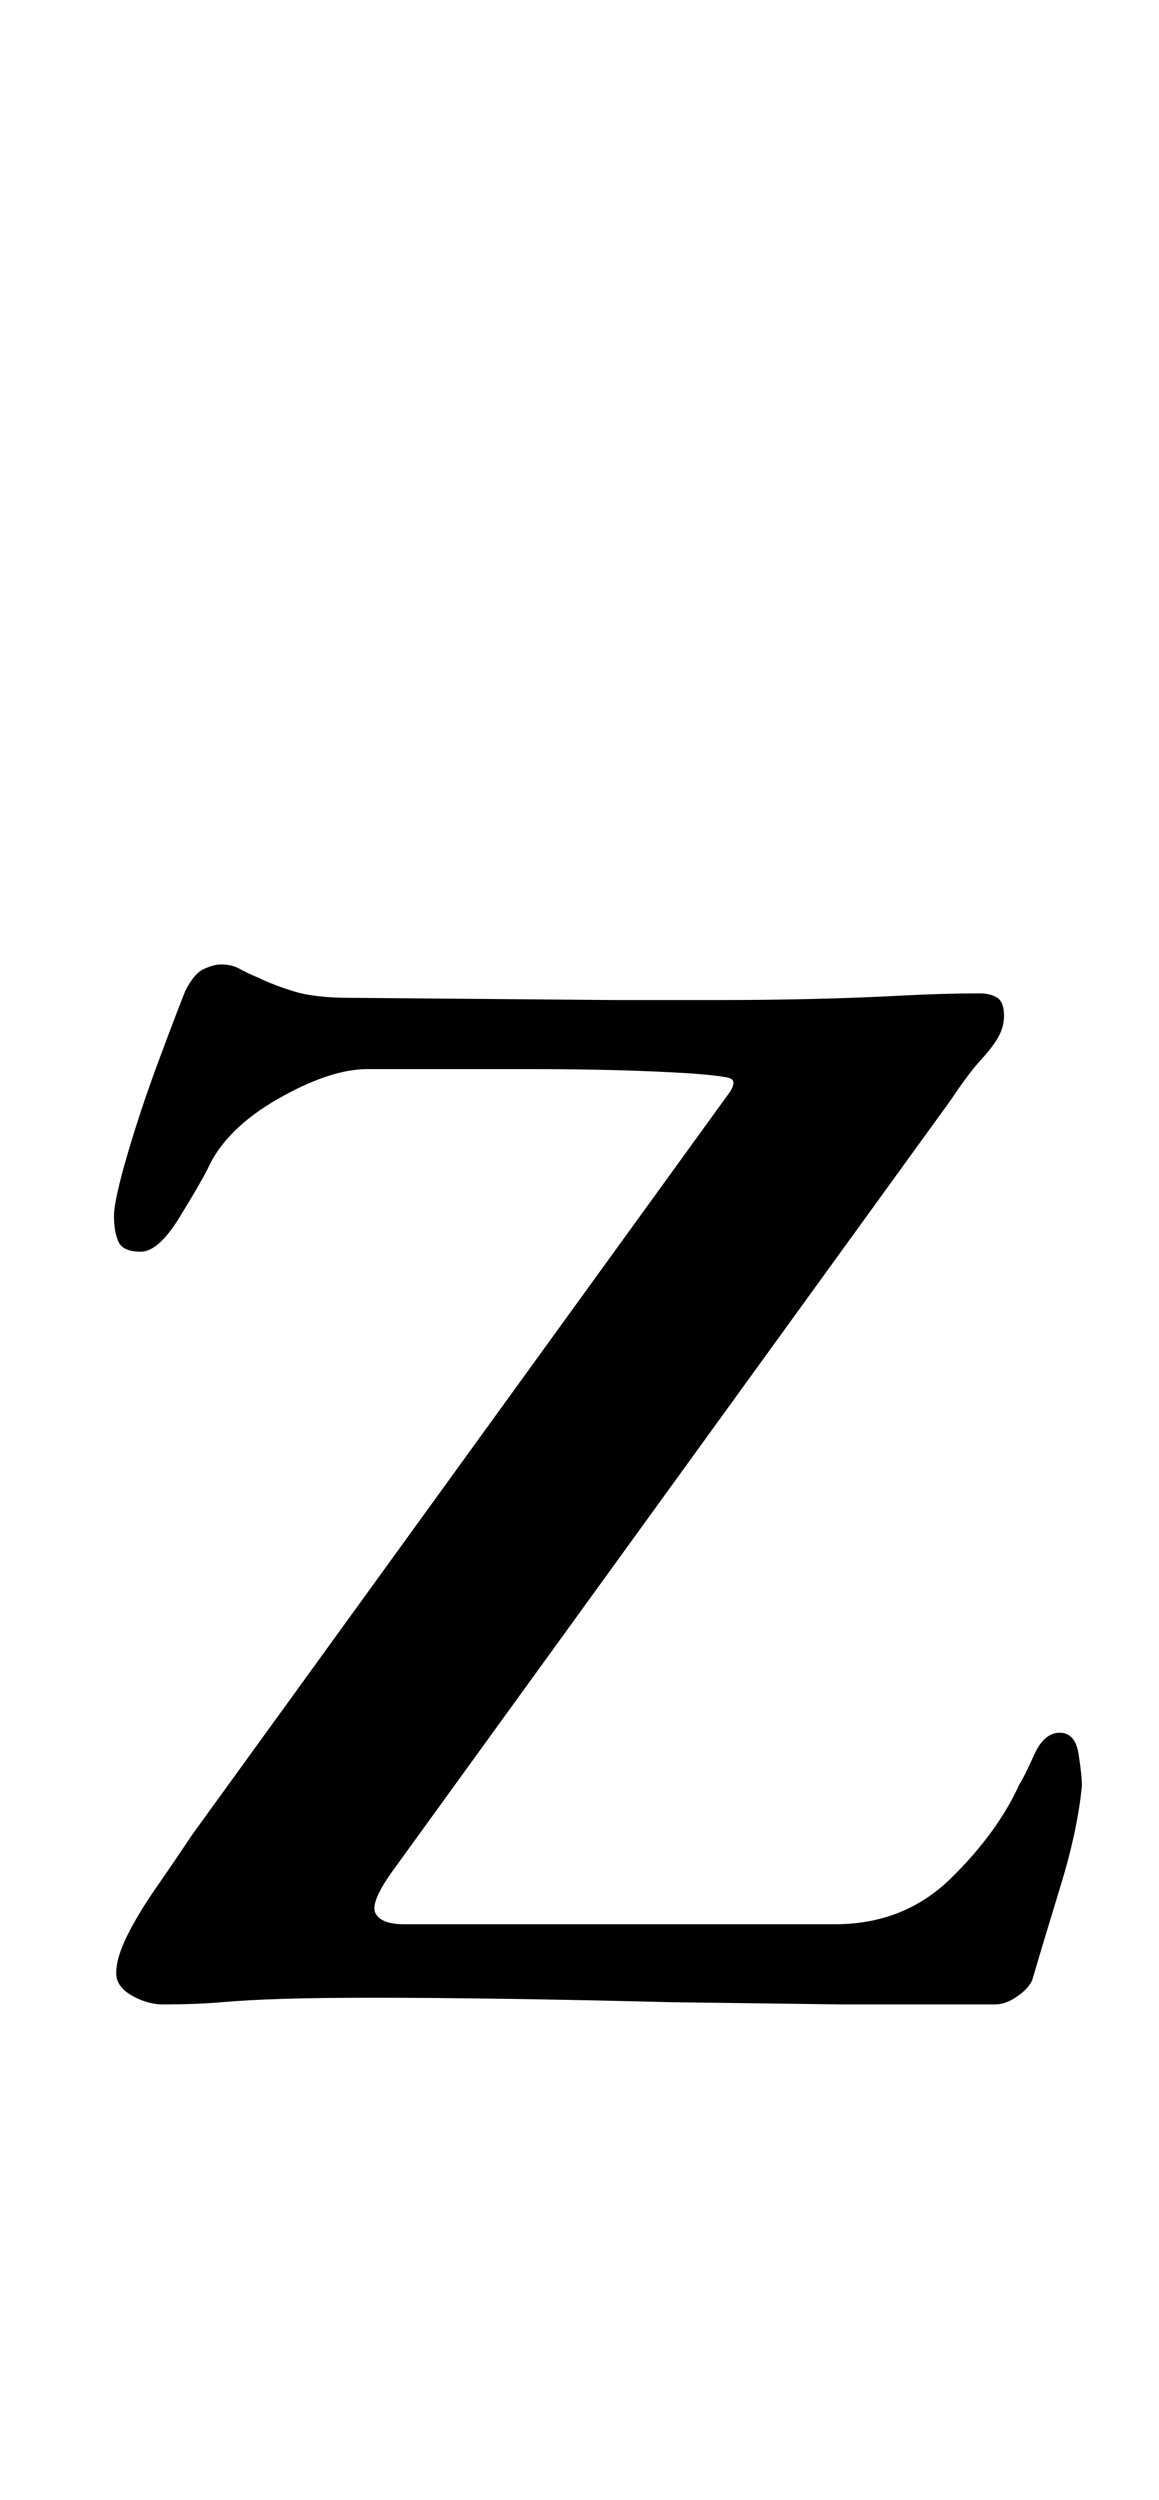 <?xml version="1.0" standalone="no"?>
<!DOCTYPE svg PUBLIC "-//W3C//DTD SVG 1.1//EN" "http://www.w3.org/Graphics/SVG/1.1/DTD/svg11.dtd" >
<svg xmlns="http://www.w3.org/2000/svg" xmlns:xlink="http://www.w3.org/1999/xlink" version="1.1" viewBox="-10 0 464 1000">
  <g transform="matrix(1 0 0 -1 0 800)">
   <path fill="currentColor"
d="M55.23 -1.781q-6.236 0 -12.472 3.562q-6.235 3.563 -6.235 8.908q0 6.236 4.454 15.144q4.454 8.908 11.58 19.152q7.127 10.245 14.253 20.935l215.575 297.529q2.673 4.454 -0.445 5.346q-3.117 0.891 -14.698 1.781
q-27.615 1.781 -65.028 1.781h-65.029q-15.144 0 -36.078 -12.025q-20.934 -12.026 -28.061 -28.061q-2.672 -5.345 -11.135 -19.152t-15.589 -13.808q-7.127 0 -8.908 4.009t-1.781 10.244t5.345 24.497t12.471 37.414
q7.127 19.152 10.69 28.061q3.562 7.126 7.571 8.908q4.009 1.781 6.681 1.781q4.454 0 7.572 -1.781q3.118 -1.782 7.572 -3.563q5.345 -2.672 13.808 -5.345q8.462 -2.673 22.715 -2.673l106.007 -0.891h41.422
q20.044 0 38.305 0.445q18.262 0.445 35.188 1.337q16.925 0.891 31.178 0.891q4.454 0 7.127 -1.782q2.672 -1.781 2.672 -7.126q0 -4.454 -2.227 -8.463t-7.126 -9.354t-12.026 -16.034l-222.702 -307.329
q-9.799 -13.362 -7.571 -17.816q2.227 -4.454 11.58 -4.454h20.934h151.438q27.615 0 46.322 18.262t27.615 37.859q1.781 2.673 5.79 11.581q4.009 8.907 10.244 8.907t7.572 -8.462q1.336 -8.463 1.336 -12.917
q-1.781 -17.816 -8.463 -39.641q-6.681 -21.825 -11.135 -36.969q-0.891 -3.563 -5.79 -7.127q-4.899 -3.562 -9.354 -3.562h-61.466t-68.593 0.891q-34.741 0.891 -65.474 1.336q-30.733 0.445 -52.112 0.445
q-23.161 0 -37.414 -0.445t-24.497 -1.336q-10.245 -0.891 -23.606 -0.891z" />
  </g>

</svg>
